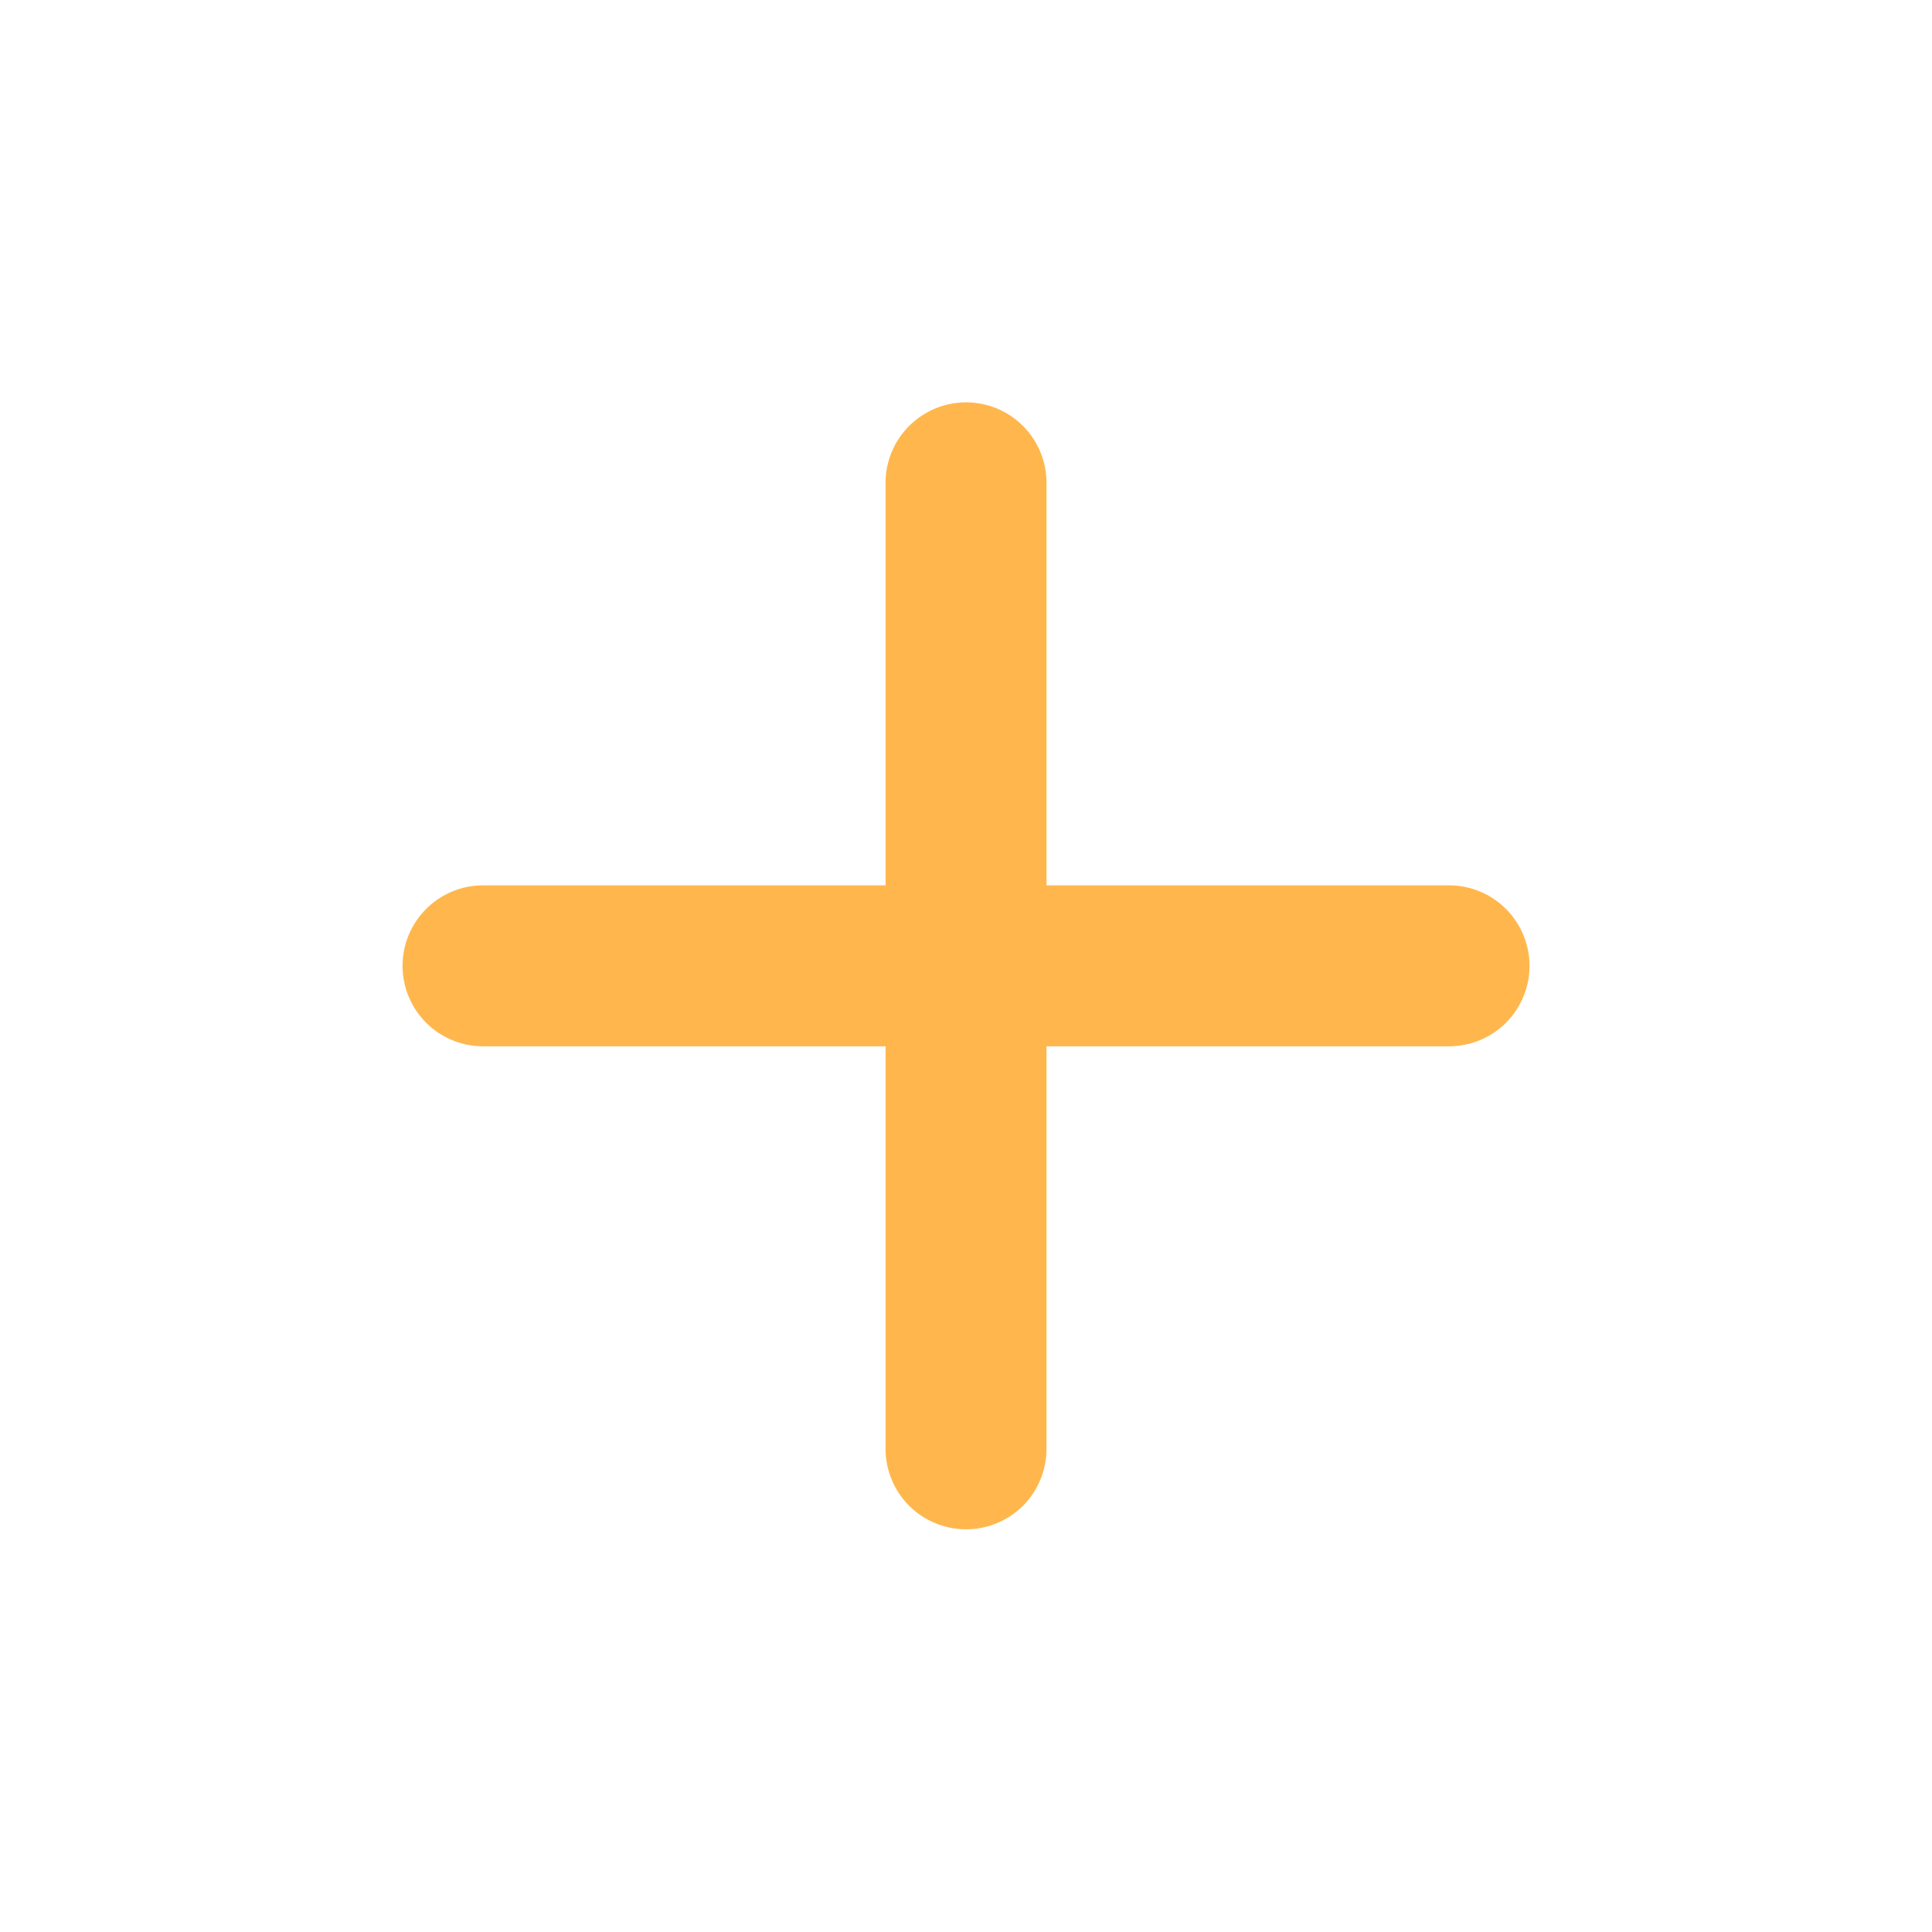 <svg width="28" height="28" viewBox="0 0 28 28" fill="none" xmlns="http://www.w3.org/2000/svg">
<g id="ic:round-plus">
<path id="Vector" d="M21.001 15.164H15.167V20.998C15.167 21.307 15.044 21.604 14.826 21.823C14.607 22.041 14.31 22.164 14.001 22.164C13.691 22.164 13.395 22.041 13.176 21.823C12.957 21.604 12.834 21.307 12.834 20.998V15.164H7.001C6.691 15.164 6.394 15.041 6.176 14.823C5.957 14.604 5.834 14.307 5.834 13.998C5.834 13.688 5.957 13.392 6.176 13.173C6.394 12.954 6.691 12.831 7.001 12.831H12.834V6.998C12.834 6.688 12.957 6.392 13.176 6.173C13.395 5.954 13.691 5.831 14.001 5.831C14.31 5.831 14.607 5.954 14.826 6.173C15.044 6.392 15.167 6.688 15.167 6.998V12.831H21.001C21.31 12.831 21.607 12.954 21.826 13.173C22.044 13.392 22.167 13.688 22.167 13.998C22.167 14.307 22.044 14.604 21.826 14.823C21.607 15.041 21.31 15.164 21.001 15.164Z" fill="#FFB74D"/>
</g>
</svg>
